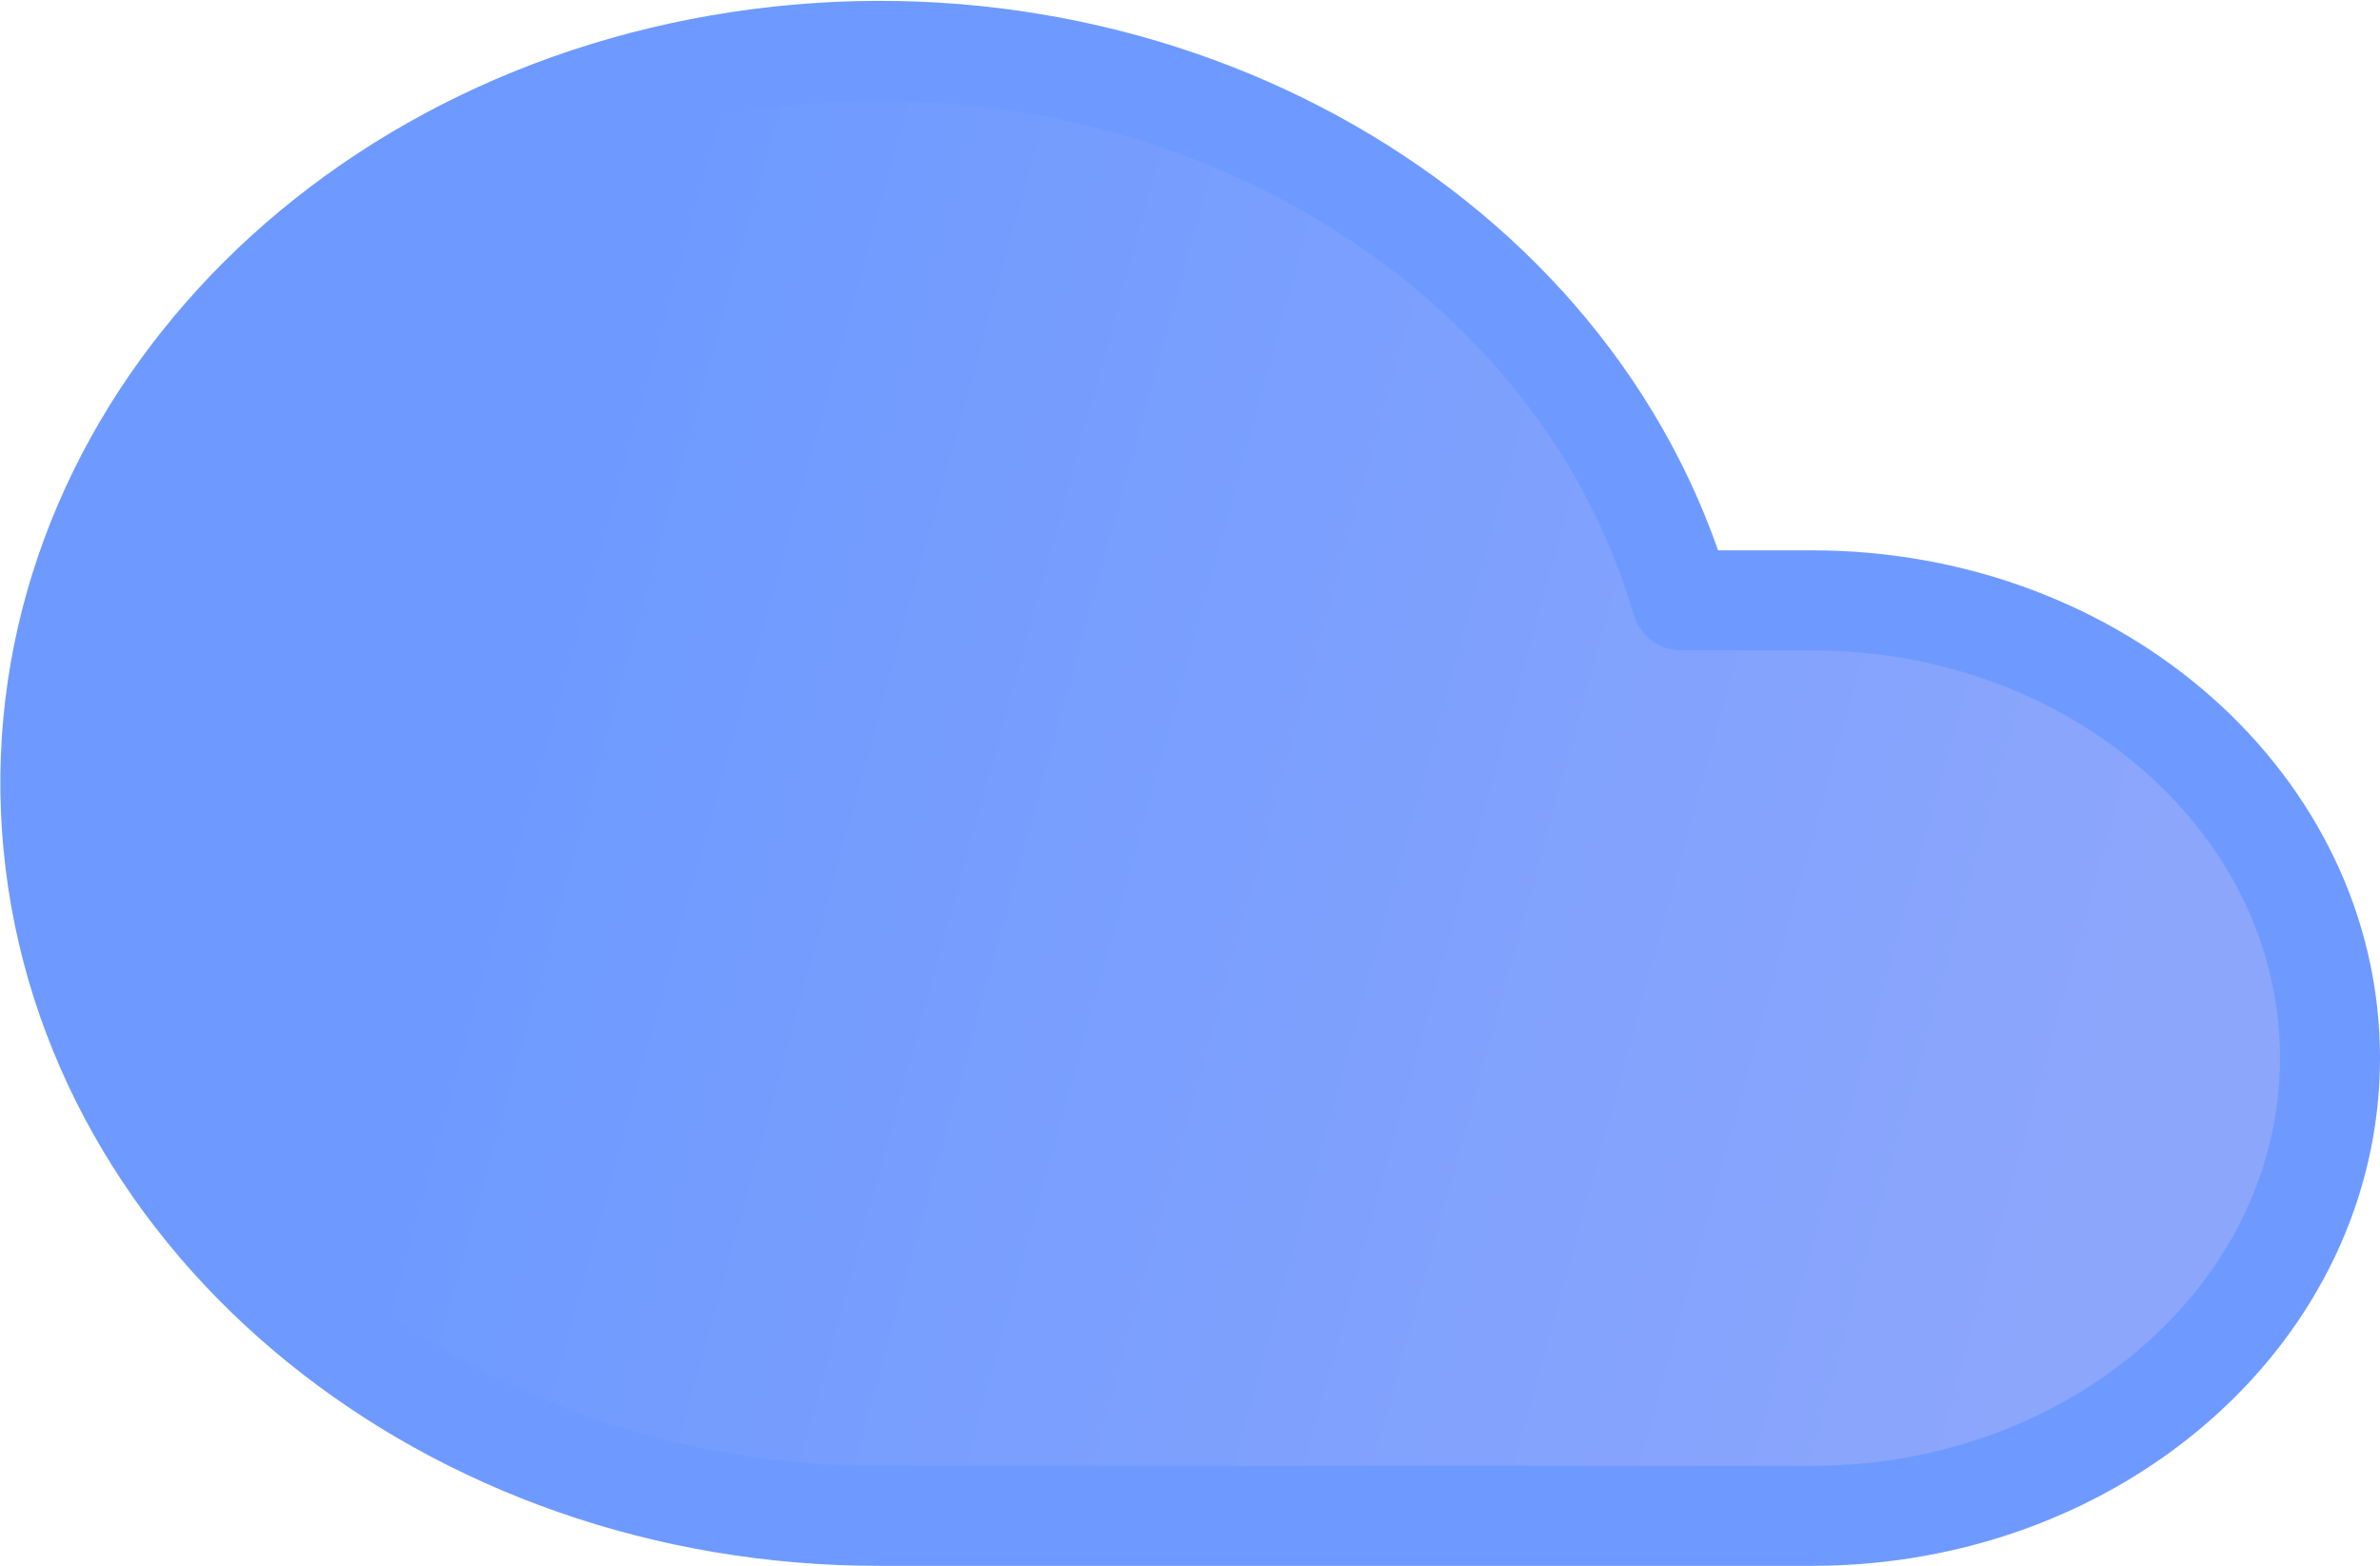<svg xmlns="http://www.w3.org/2000/svg" xmlns:xlink="http://www.w3.org/1999/xlink" width="47.573" height="31.304" viewBox="0 0 47.573 31.304">
  <defs>
    <linearGradient id="linear-gradient" x1="0.216" y1="0.5" x2="0.921" y2="0.628" gradientUnits="objectBoundingBox">
      <stop offset="0" stop-color="#6e9aff"/>
      <stop offset="1" stop-color="#8ca6fc"/>
    </linearGradient>
  </defs>
  <path id="cloud" d="M36.207,14.983H33.6C31.446,7.614,23.266,2.931,14.778,4.209S.325,12.3,1.054,19.882s7.908,13.409,16.518,13.4H36.207c5.718,0,10.353-4.1,10.353-9.151S41.925,14.983,36.207,14.983Z" transform="translate(0.013 -2.982)" stroke="#6e9aff" stroke-linecap="round" stroke-linejoin="round" stroke-width="2" fill="url(#linear-gradient)"/>
</svg>
